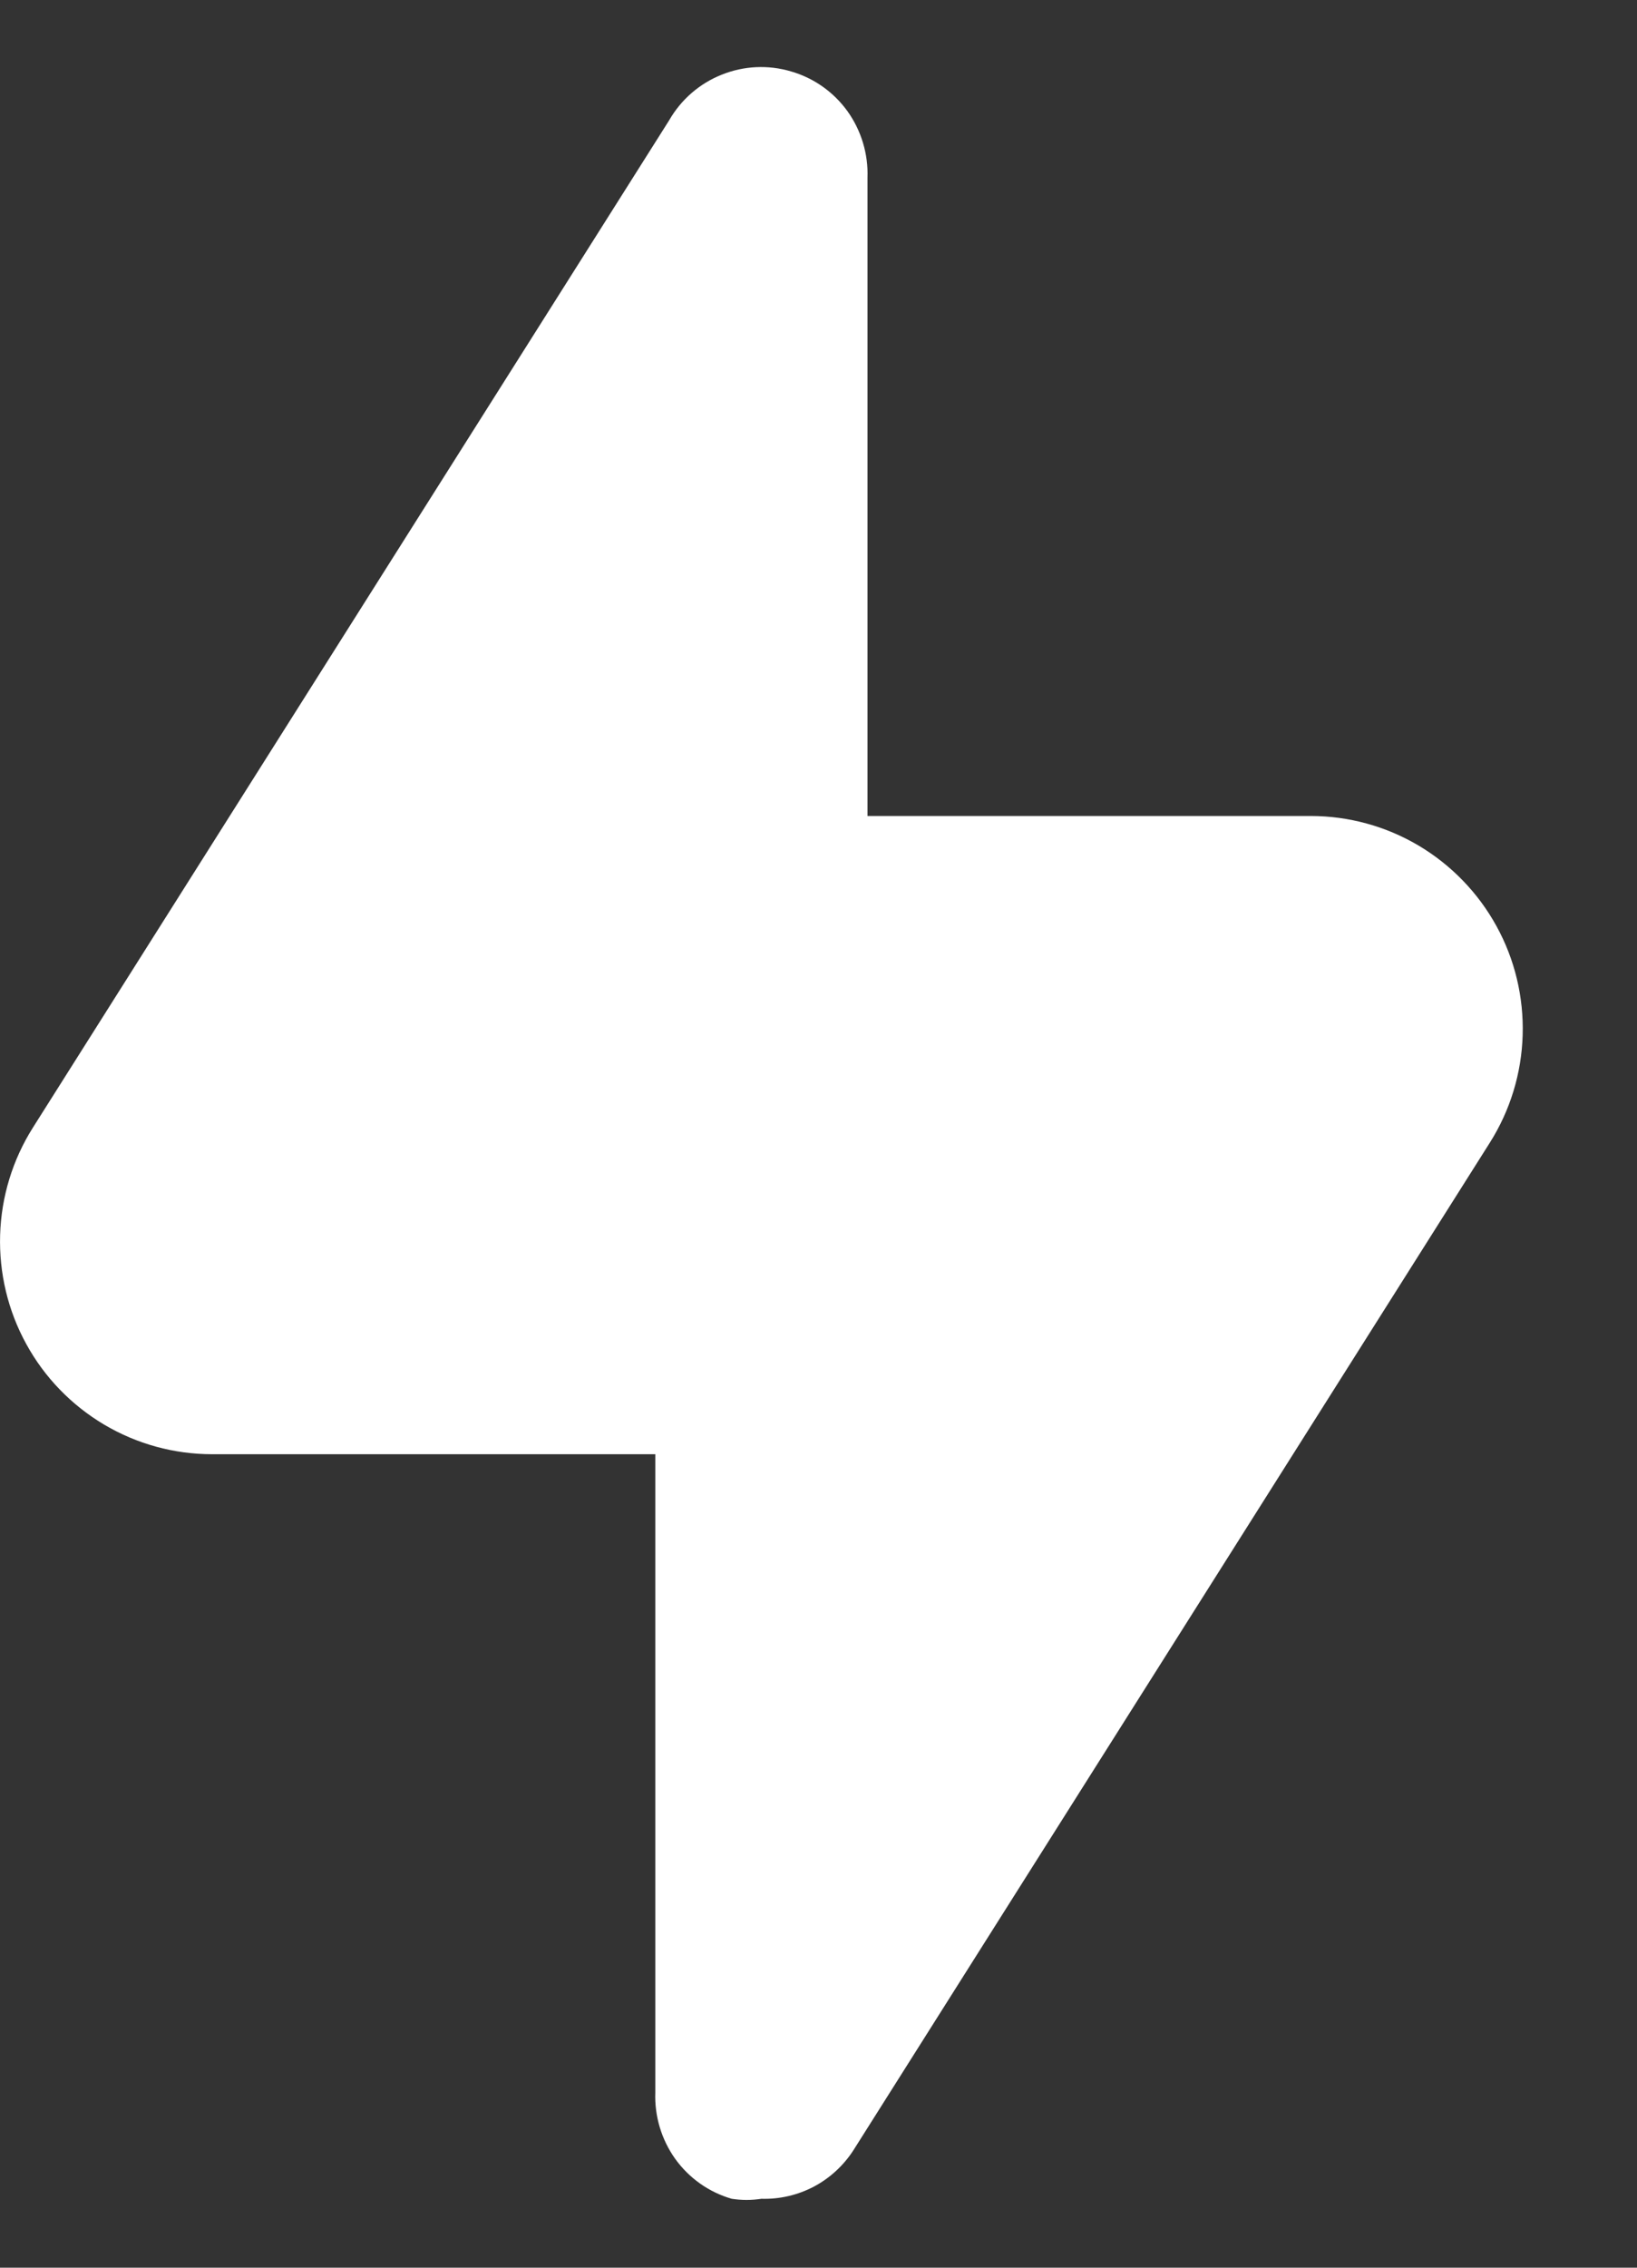 <svg width="13" height="18" viewBox="0 0 13 18" fill="none" xmlns="http://www.w3.org/2000/svg">
<rect x="0" y="0" width="13" height="18" fill="#333333" stroke="none"/>
<path d="M11.832 9.069L6.779 17.065C6.701 17.187 6.592 17.288 6.464 17.356C6.335 17.424 6.192 17.457 6.047 17.453C5.968 17.465 5.889 17.465 5.811 17.453C5.63 17.401 5.472 17.289 5.362 17.136C5.253 16.983 5.197 16.797 5.204 16.609V11.543H1.684C1.383 11.543 1.087 11.462 0.827 11.308C0.568 11.154 0.354 10.934 0.209 10.669C0.063 10.404 -0.008 10.105 0.001 9.803C0.01 9.5 0.1 9.206 0.261 8.951L5.314 0.955C5.408 0.791 5.555 0.663 5.731 0.593C5.907 0.522 6.101 0.513 6.282 0.567C6.463 0.619 6.621 0.731 6.731 0.884C6.84 1.037 6.896 1.223 6.889 1.411V6.477H10.409C10.71 6.477 11.006 6.558 11.266 6.712C11.525 6.866 11.739 7.087 11.884 7.351C12.03 7.616 12.101 7.915 12.092 8.217C12.083 8.52 11.993 8.814 11.832 9.069Z" fill="white"/>
</svg>
